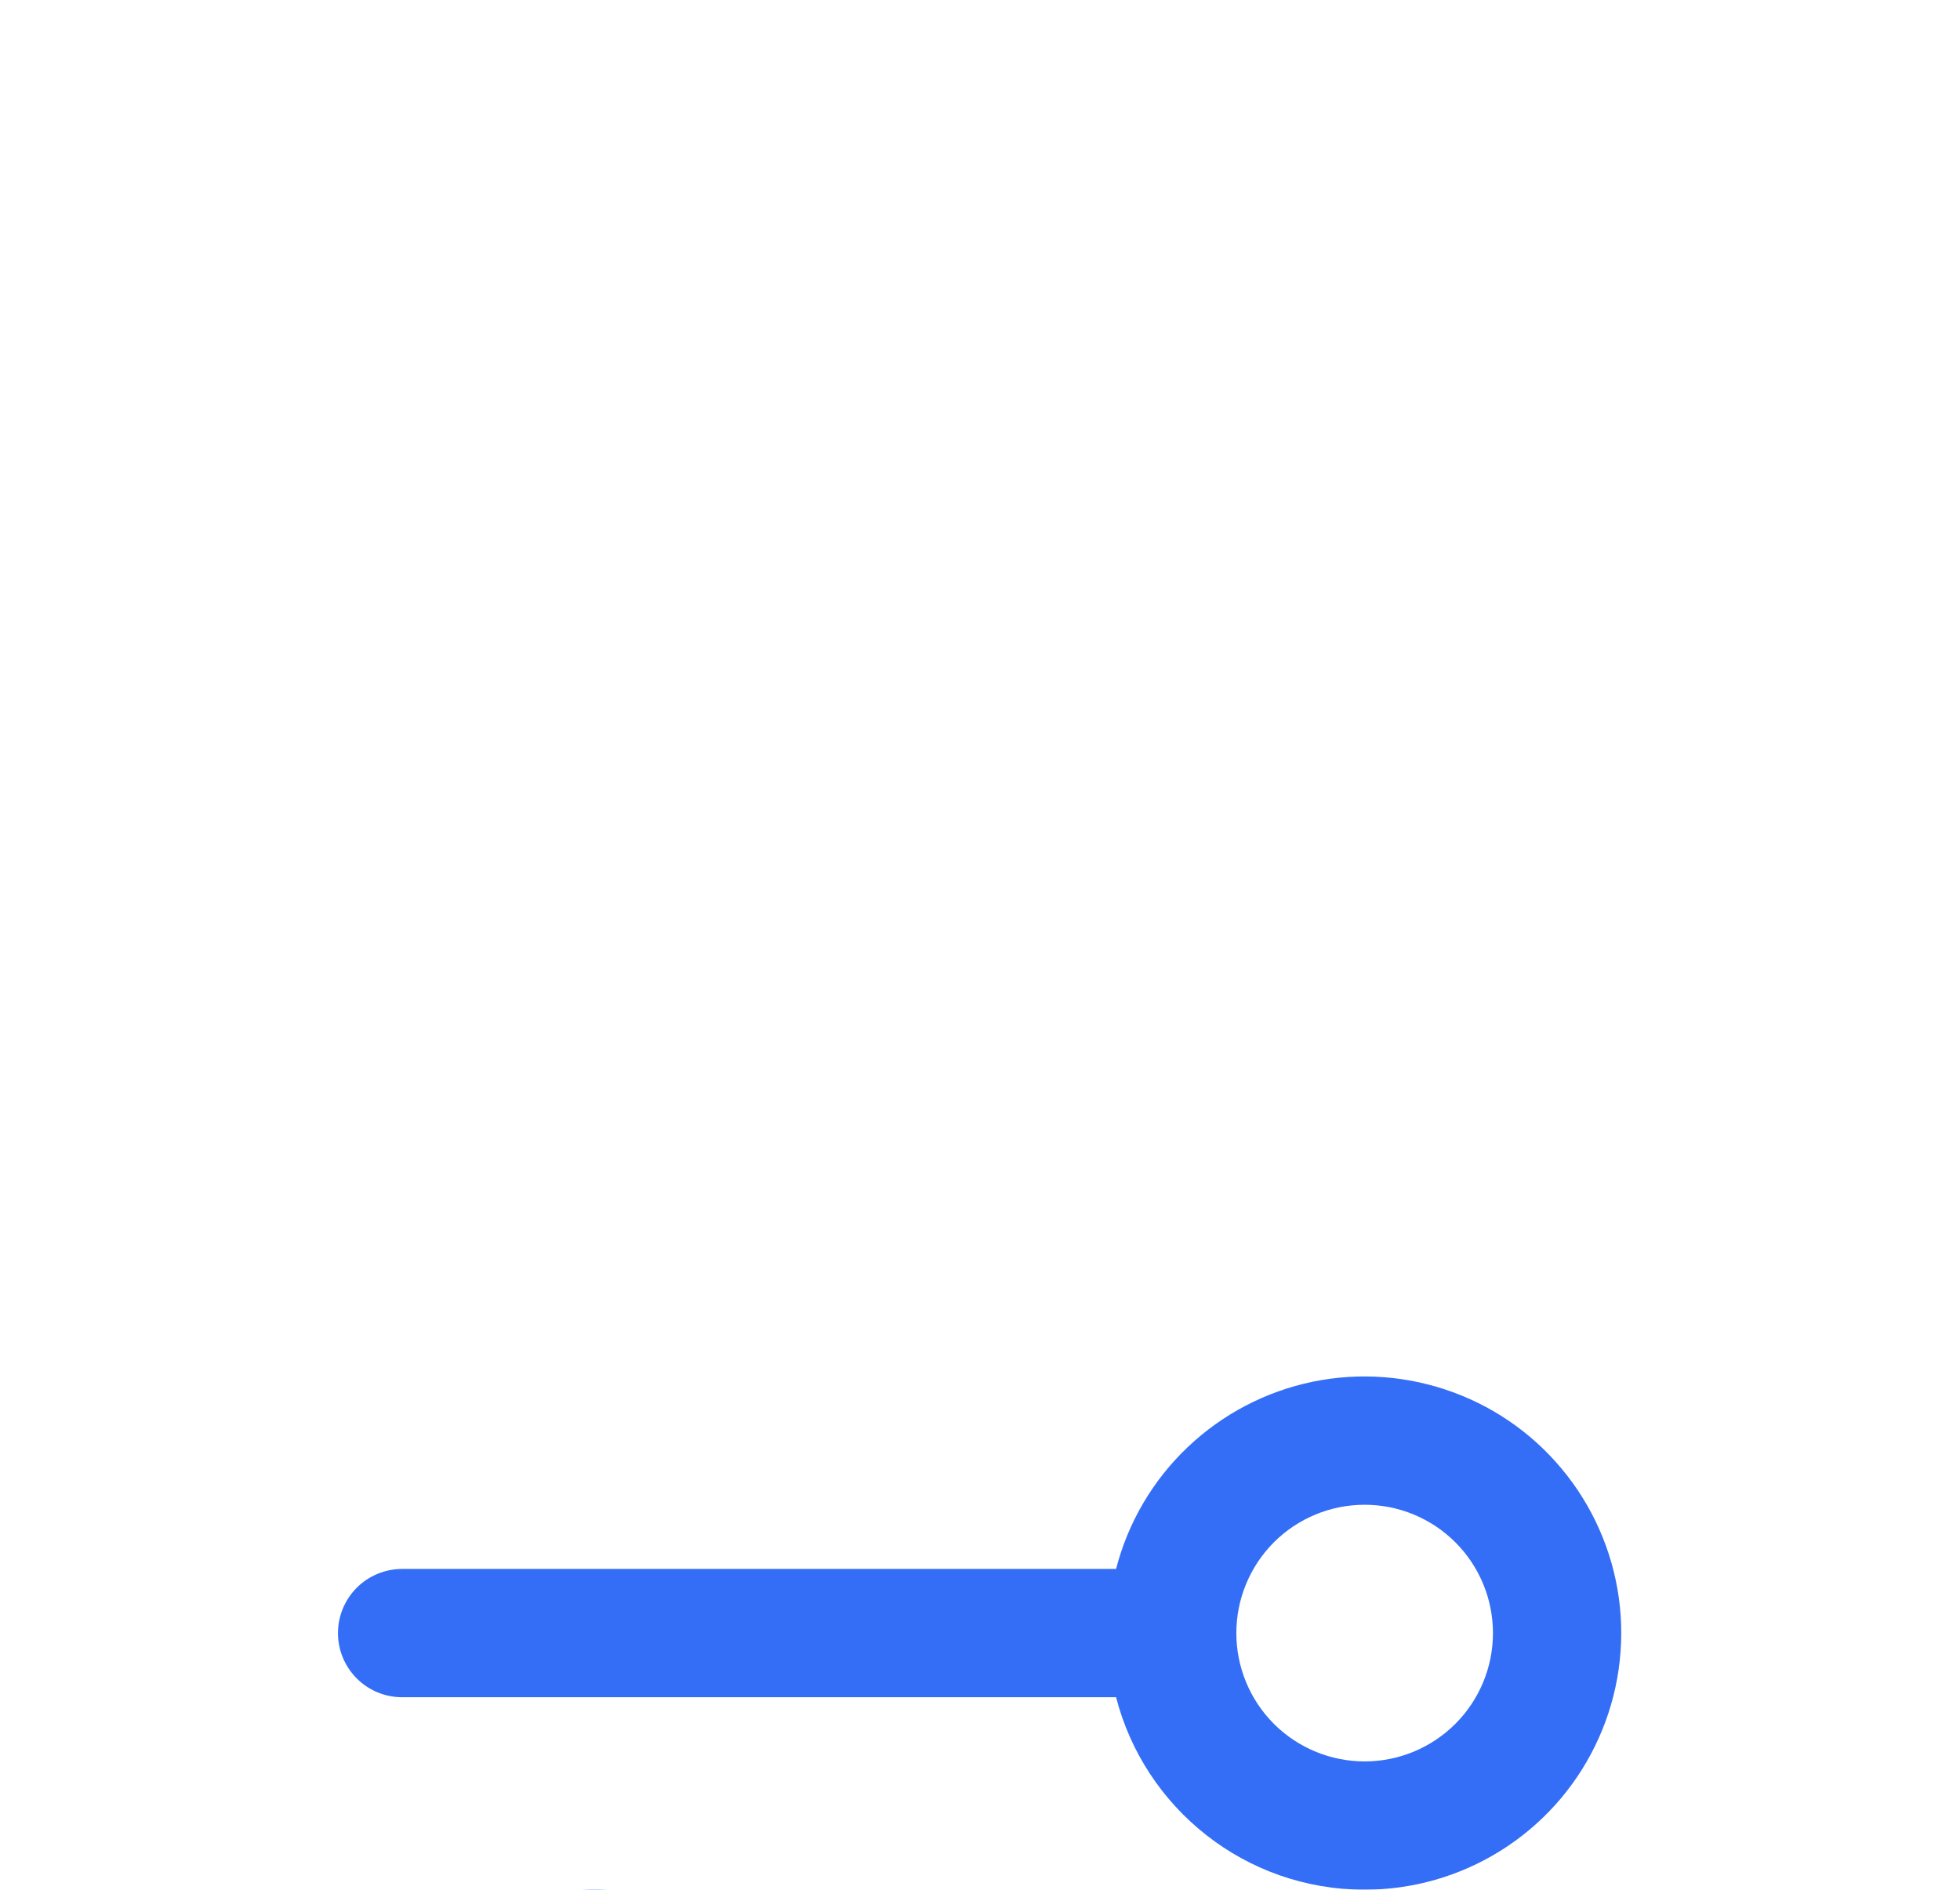 <svg width="28" height="27" viewBox="0 0 28 27" fill="none" xmlns="http://www.w3.org/2000/svg">
<g filter="url(#filter0_dddd_341_2043)">
<path fill-rule="evenodd" clip-rule="evenodd" d="M19.495 10.999C20.18 10.999 20.852 10.807 21.434 10.444C22.016 10.081 22.485 9.562 22.786 8.946C23.088 8.331 23.211 7.642 23.142 6.96C23.072 6.278 22.812 5.629 22.392 5.087C21.972 4.545 21.409 4.131 20.765 3.894C20.122 3.656 19.425 3.603 18.754 3.741C18.082 3.88 17.463 4.204 16.966 4.677C16.469 5.149 16.115 5.752 15.944 6.416H5.745C5.502 6.416 5.269 6.513 5.097 6.684C4.925 6.856 4.828 7.09 4.828 7.333C4.828 7.576 4.925 7.809 5.097 7.981C5.269 8.153 5.502 8.249 5.745 8.249H15.944C16.351 9.831 17.786 10.999 19.495 10.999ZM17.662 7.333C17.662 7.819 17.855 8.285 18.198 8.629C18.542 8.973 19.009 9.166 19.495 9.166C19.981 9.166 20.447 8.973 20.791 8.629C21.135 8.285 21.328 7.819 21.328 7.333C21.328 6.846 21.135 6.38 20.791 6.036C20.447 5.692 19.981 5.499 19.495 5.499C19.009 5.499 18.542 5.692 18.198 6.036C17.855 6.38 17.662 6.846 17.662 7.333ZM4.828 14.666C4.827 13.773 5.152 12.91 5.742 12.24C6.332 11.569 7.147 11.137 8.033 11.025C8.919 10.912 9.815 11.127 10.554 11.629C11.293 12.13 11.824 12.884 12.046 13.749H22.245C22.488 13.749 22.721 13.846 22.893 14.018C23.065 14.19 23.162 14.423 23.162 14.666C23.162 14.909 23.065 15.142 22.893 15.314C22.721 15.486 22.488 15.583 22.245 15.583H12.046C11.821 16.445 11.289 17.195 10.551 17.695C9.813 18.194 8.918 18.407 8.034 18.295C7.15 18.182 6.338 17.752 5.748 17.084C5.158 16.417 4.831 15.557 4.828 14.666ZM10.328 14.666C10.328 14.18 10.135 13.713 9.791 13.37C9.447 13.026 8.981 12.833 8.495 12.833C8.009 12.833 7.542 13.026 7.198 13.37C6.855 13.713 6.661 14.18 6.661 14.666C6.661 15.152 6.855 15.619 7.198 15.962C7.542 16.306 8.009 16.499 8.495 16.499C8.981 16.499 9.447 16.306 9.791 15.962C10.135 15.619 10.328 15.152 10.328 14.666Z" fill="#346EF7"/>
</g>
<defs>
<filter id="filter0_dddd_341_2043" x="-1" y="0" width="30" height="30" filterUnits="userSpaceOnUse" color-interpolation-filters="sRGB">
<feFlood flood-opacity="0" result="BackgroundImageFix"/>
<feColorMatrix in="SourceAlpha" type="matrix" values="0 0 0 0 0 0 0 0 0 0 0 0 0 0 0 0 0 0 127 0" result="hardAlpha"/>
<feOffset dy="4"/>
<feGaussianBlur stdDeviation="2"/>
<feComposite in2="hardAlpha" operator="out"/>
<feColorMatrix type="matrix" values="0 0 0 0 0 0 0 0 0 0 0 0 0 0 0 0 0 0 0.25 0"/>
<feBlend mode="normal" in2="BackgroundImageFix" result="effect1_dropShadow_341_2043"/>
<feColorMatrix in="SourceAlpha" type="matrix" values="0 0 0 0 0 0 0 0 0 0 0 0 0 0 0 0 0 0 127 0" result="hardAlpha"/>
<feOffset dy="4"/>
<feGaussianBlur stdDeviation="2"/>
<feComposite in2="hardAlpha" operator="out"/>
<feColorMatrix type="matrix" values="0 0 0 0 0 0 0 0 0 0 0 0 0 0 0 0 0 0 0.25 0"/>
<feBlend mode="normal" in2="effect1_dropShadow_341_2043" result="effect2_dropShadow_341_2043"/>
<feColorMatrix in="SourceAlpha" type="matrix" values="0 0 0 0 0 0 0 0 0 0 0 0 0 0 0 0 0 0 127 0" result="hardAlpha"/>
<feOffset dy="4"/>
<feGaussianBlur stdDeviation="2"/>
<feComposite in2="hardAlpha" operator="out"/>
<feColorMatrix type="matrix" values="0 0 0 0 0 0 0 0 0 0 0 0 0 0 0 0 0 0 0.25 0"/>
<feBlend mode="normal" in2="effect2_dropShadow_341_2043" result="effect3_dropShadow_341_2043"/>
<feColorMatrix in="SourceAlpha" type="matrix" values="0 0 0 0 0 0 0 0 0 0 0 0 0 0 0 0 0 0 127 0" result="hardAlpha"/>
<feOffset dy="4"/>
<feGaussianBlur stdDeviation="2"/>
<feComposite in2="hardAlpha" operator="out"/>
<feColorMatrix type="matrix" values="0 0 0 0 0 0 0 0 0 0 0 0 0 0 0 0 0 0 0.25 0"/>
<feBlend mode="normal" in2="effect3_dropShadow_341_2043" result="effect4_dropShadow_341_2043"/>
<feBlend mode="normal" in="SourceGraphic" in2="effect4_dropShadow_341_2043" result="shape"/>
</filter>
</defs>
</svg>
